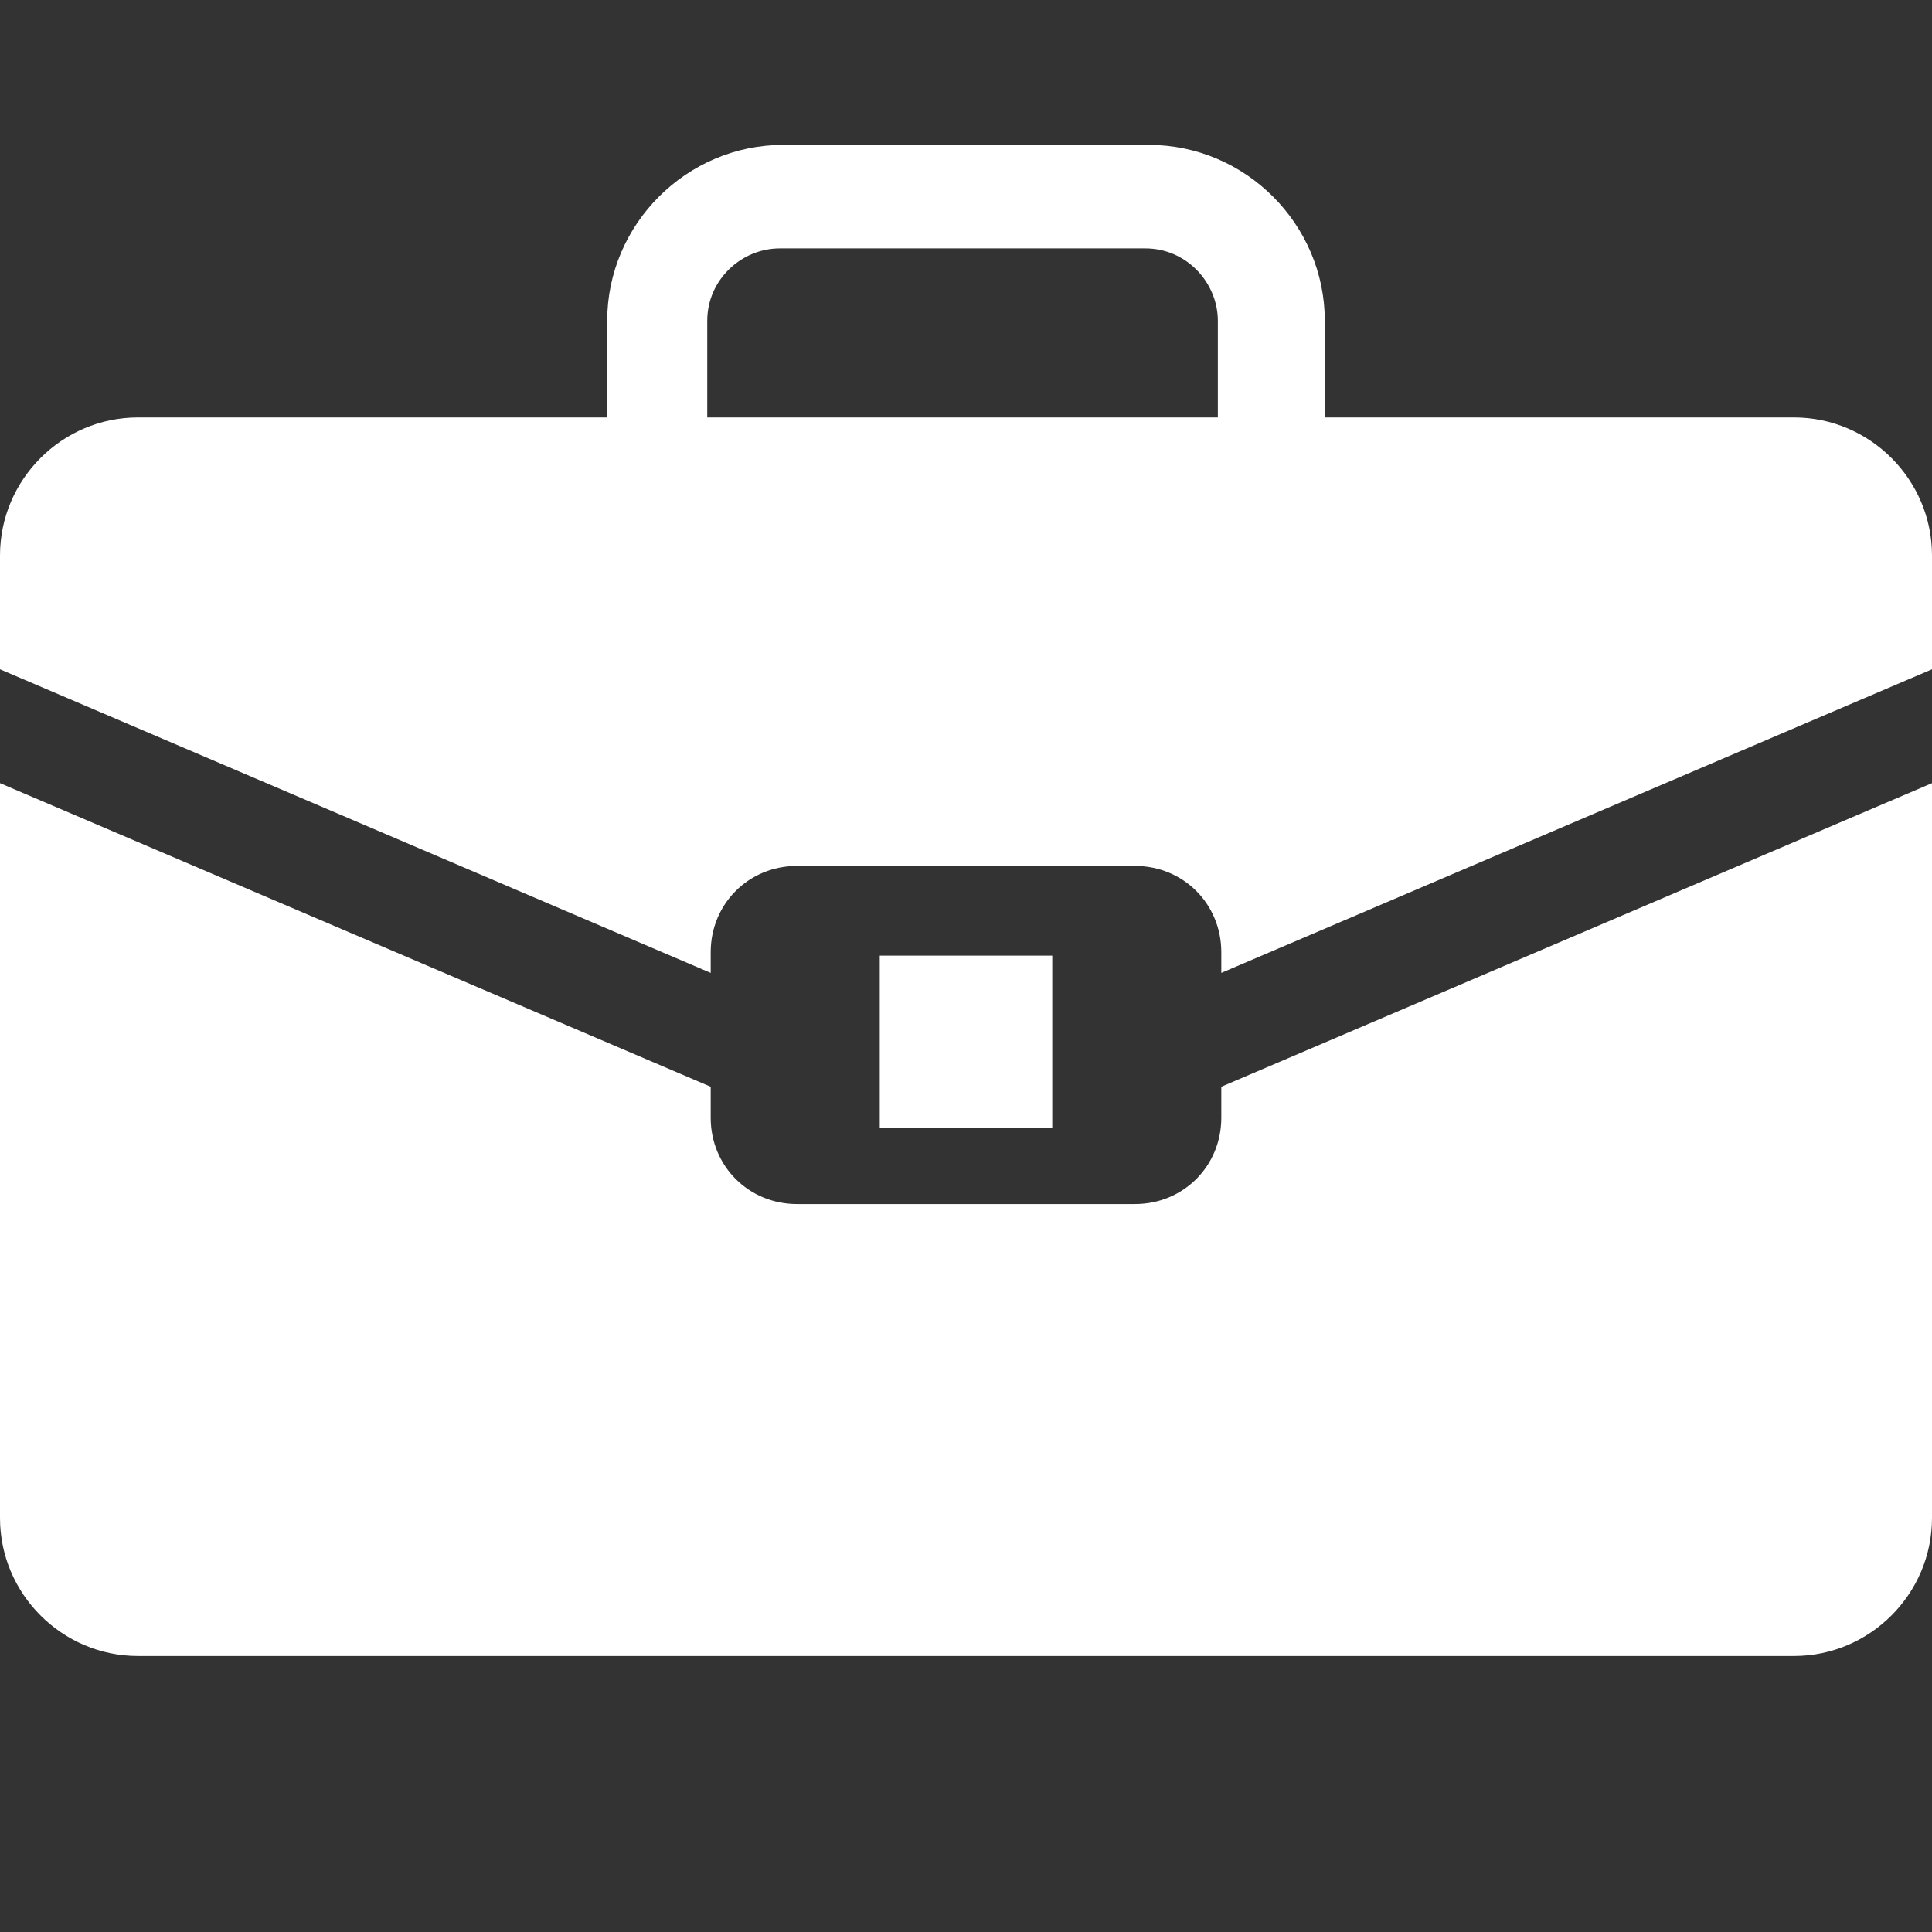 <svg xmlns="http://www.w3.org/2000/svg" viewBox="0 0 56 56" style="enable-background:new 0 0 56 56" xml:space="preserve"><rect x="0" y="0" width="56" height="56" fill="#333333" stroke="none"/><style>.st3{fill:#fff}</style><g id="Calque_1"><path class="st3" d="M35.4 32.4c0 1.4-1.1 2.5-2.5 2.5h-9.8c-1.4 0-2.5-1.1-2.5-2.5v-.9L0 22.7V44c0 2.2 1.8 4 4 4h48c2.2 0 4-1.8 4-4V22.7l-20.6 8.8v.9z"/><path class="st3" d="M52 12.1H38.4V9.3c0-2.8-2.3-5.1-5.1-5.1H22.7c-2.8 0-5.1 2.3-5.1 5.1v2.8H4c-2.2 0-4 1.8-4 4v3.3l20.6 8.8v-.6c0-1.4 1.1-2.5 2.5-2.5h9.8c1.4 0 2.5 1.1 2.5 2.5v.6L56 19.4v-3.3c0-2.2-1.8-4-4-4zM20.5 9.3c0-1.2 1-2.1 2.1-2.1h10.6c1.2 0 2.1 1 2.1 2.1v2.8H20.5V9.3z"/><path class="st3" d="M25.5 27.7h5v5h-5z"/><path style="fill:none" d="M0 0h56v56H0z"/></g></svg>
